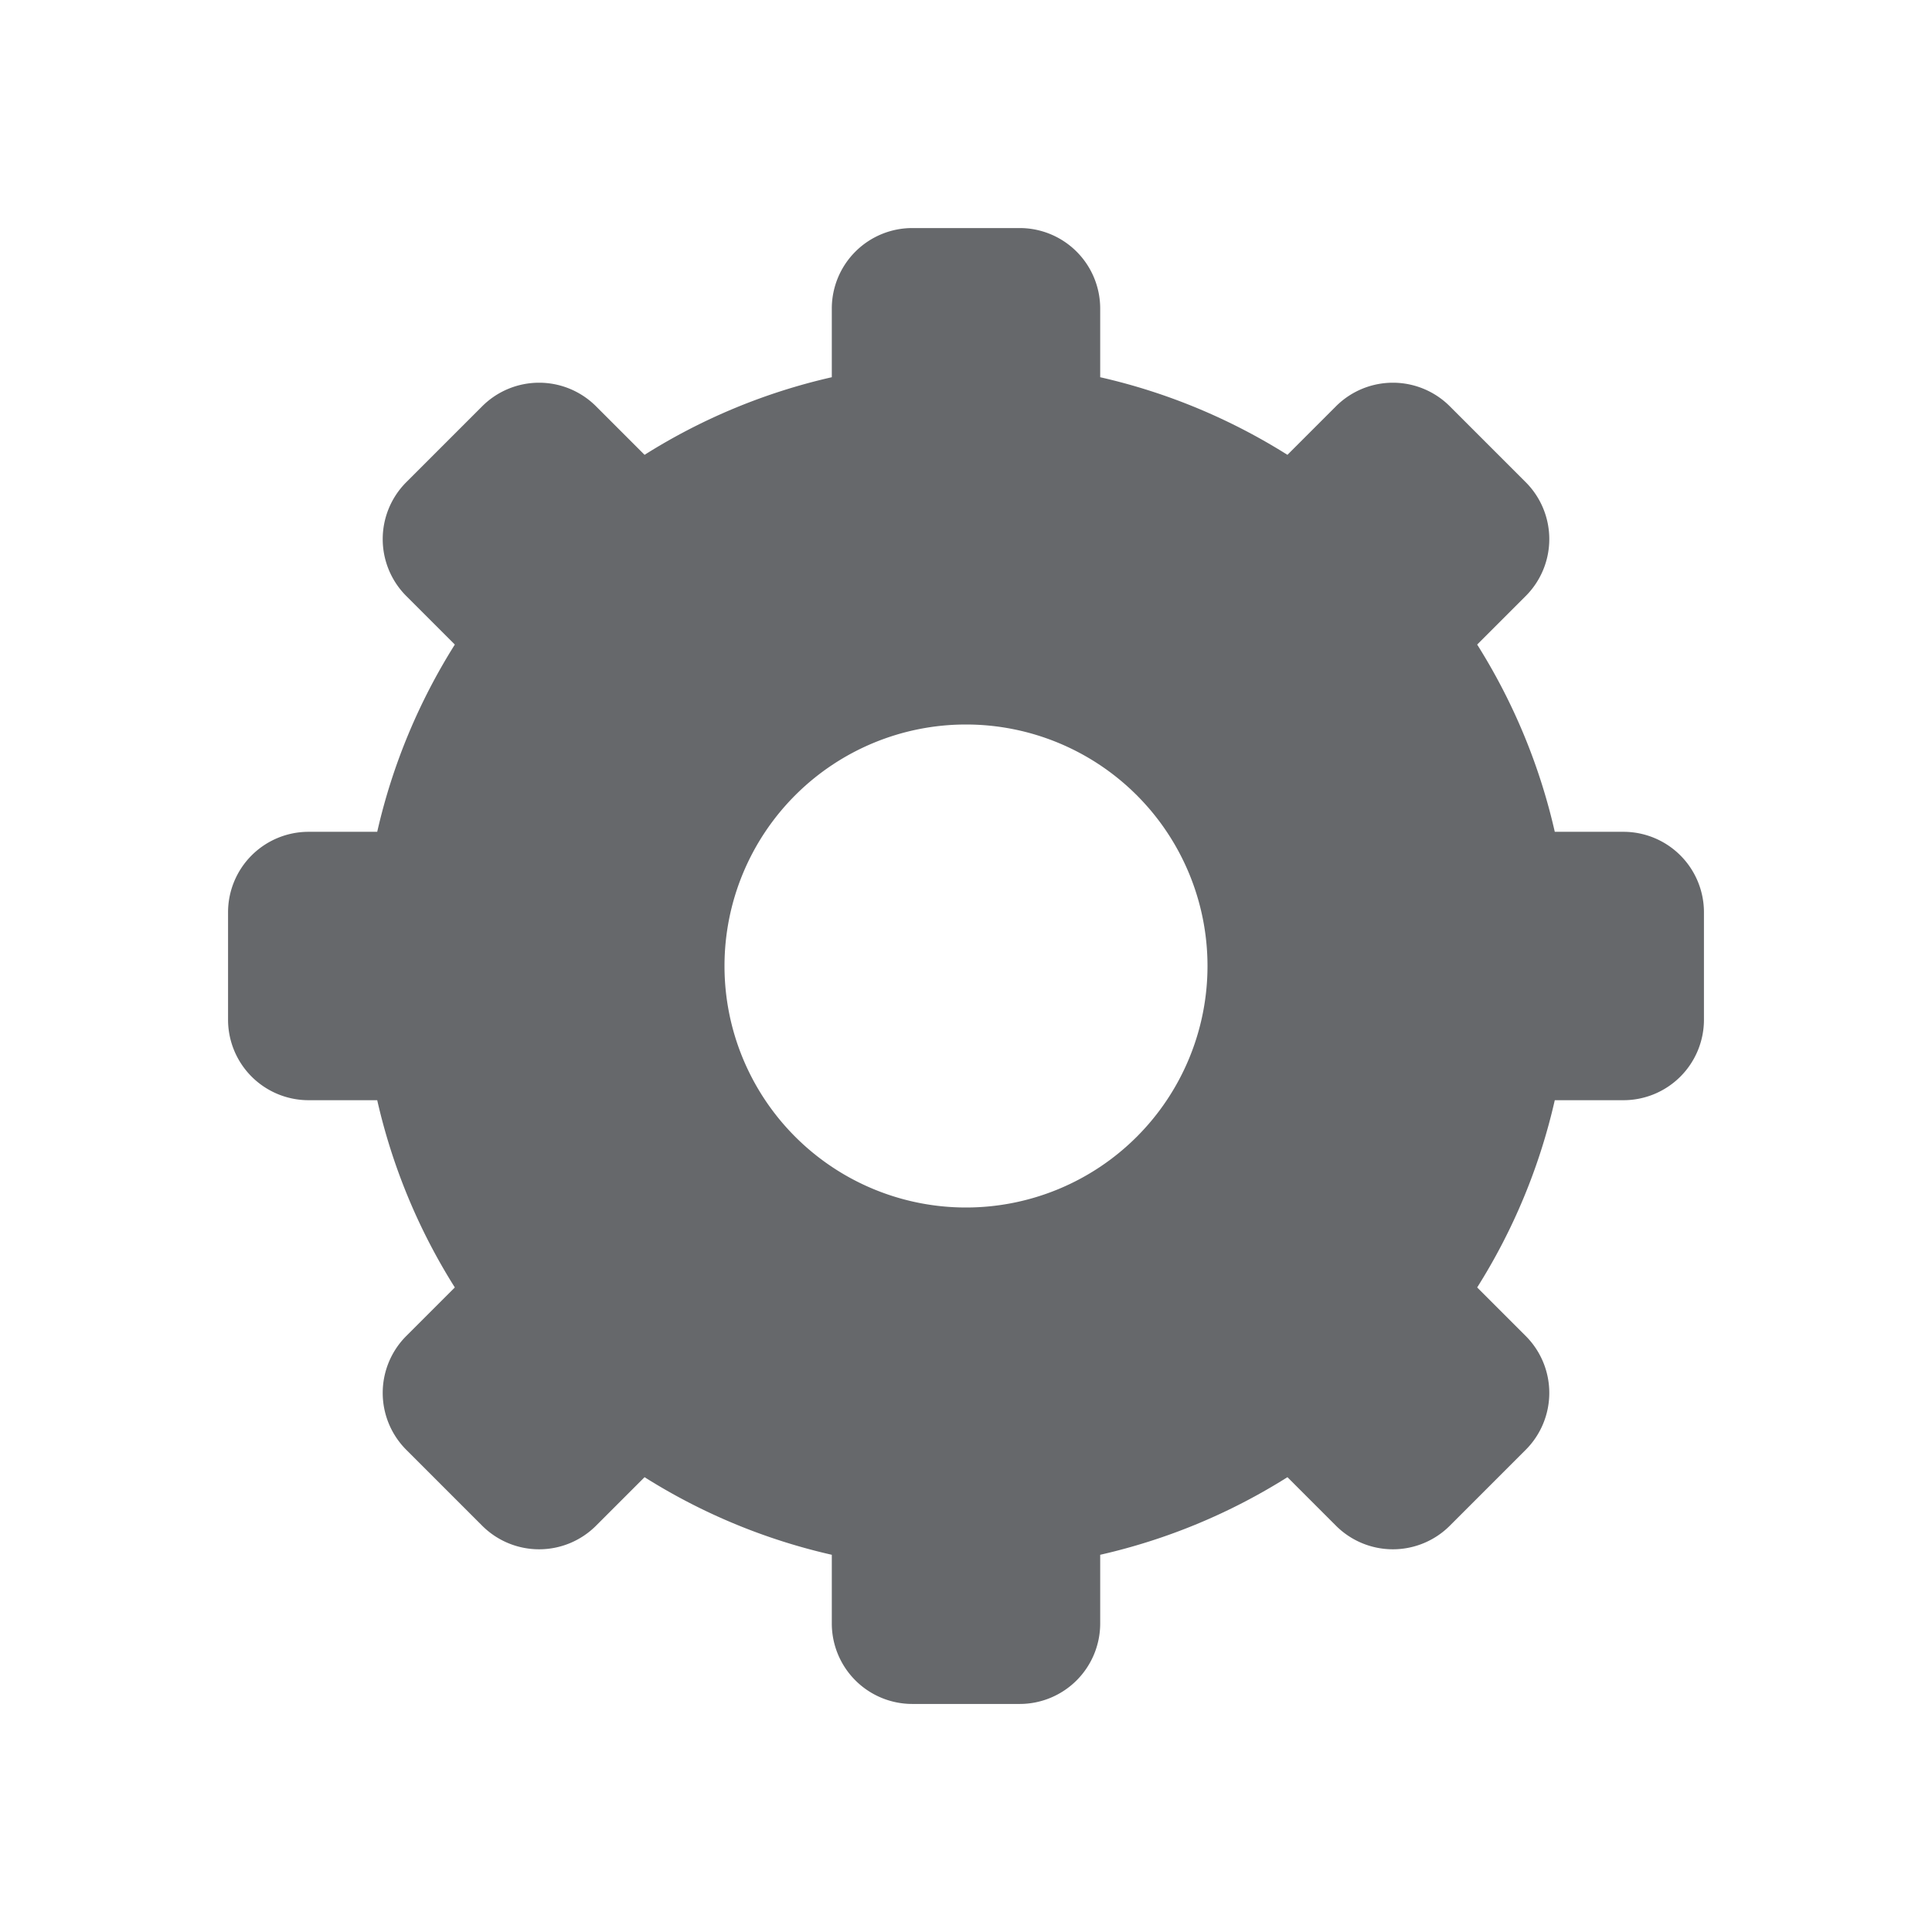 <?xml version="1.0" standalone="no"?><!DOCTYPE svg PUBLIC "-//W3C//DTD SVG 1.1//EN" "http://www.w3.org/Graphics/SVG/1.1/DTD/svg11.dtd"><svg t="1600318594833" class="icon" viewBox="0 0 1024 1024" version="1.1" xmlns="http://www.w3.org/2000/svg" p-id="4650" xmlns:xlink="http://www.w3.org/1999/xlink" width="200" height="200"><defs><style type="text/css"></style></defs><path d="M540.459 120.875a42.667 42.667 0 0 1 42.667 42.667v36.395c35.712 8.107 69.12 22.187 99.243 41.131l25.728-25.728a42.667 42.667 0 0 1 60.331 0l40.235 40.235a42.667 42.667 0 0 1 0 60.331l-25.728 25.728c18.944 30.08 33.024 63.573 41.131 99.243h36.395a42.667 42.667 0 0 1 42.667 42.667v56.917a42.667 42.667 0 0 1-42.667 42.667h-36.395a318.123 318.123 0 0 1-41.131 99.243l25.728 25.728a42.667 42.667 0 0 1 0 60.331l-40.235 40.235a42.667 42.667 0 0 1-60.331 0l-25.728-25.728a318.123 318.123 0 0 1-99.243 41.131v36.395a42.667 42.667 0 0 1-42.667 42.667h-56.917a42.667 42.667 0 0 1-42.667-42.667v-36.395a318.123 318.123 0 0 1-99.243-41.131l-25.728 25.728a42.667 42.667 0 0 1-60.331 0l-40.235-40.235a42.667 42.667 0 0 1 0-60.331l25.728-25.728a318.123 318.123 0 0 1-41.131-99.243h-36.395a42.667 42.667 0 0 1-42.667-42.667v-56.917a42.667 42.667 0 0 1 42.667-42.667h36.395c8.107-35.712 22.187-69.12 41.131-99.243l-25.728-25.728a42.667 42.667 0 0 1 0-60.331l40.235-40.235a42.667 42.667 0 0 1 60.331 0l25.728 25.728a318.123 318.123 0 0 1 99.243-41.131v-36.395a42.667 42.667 0 0 1 42.667-42.667h56.917zM512 384a128 128 0 1 0 0 256 128 128 0 0 0 0-256z" fill="#66686B" p-id="4651"></path></svg>